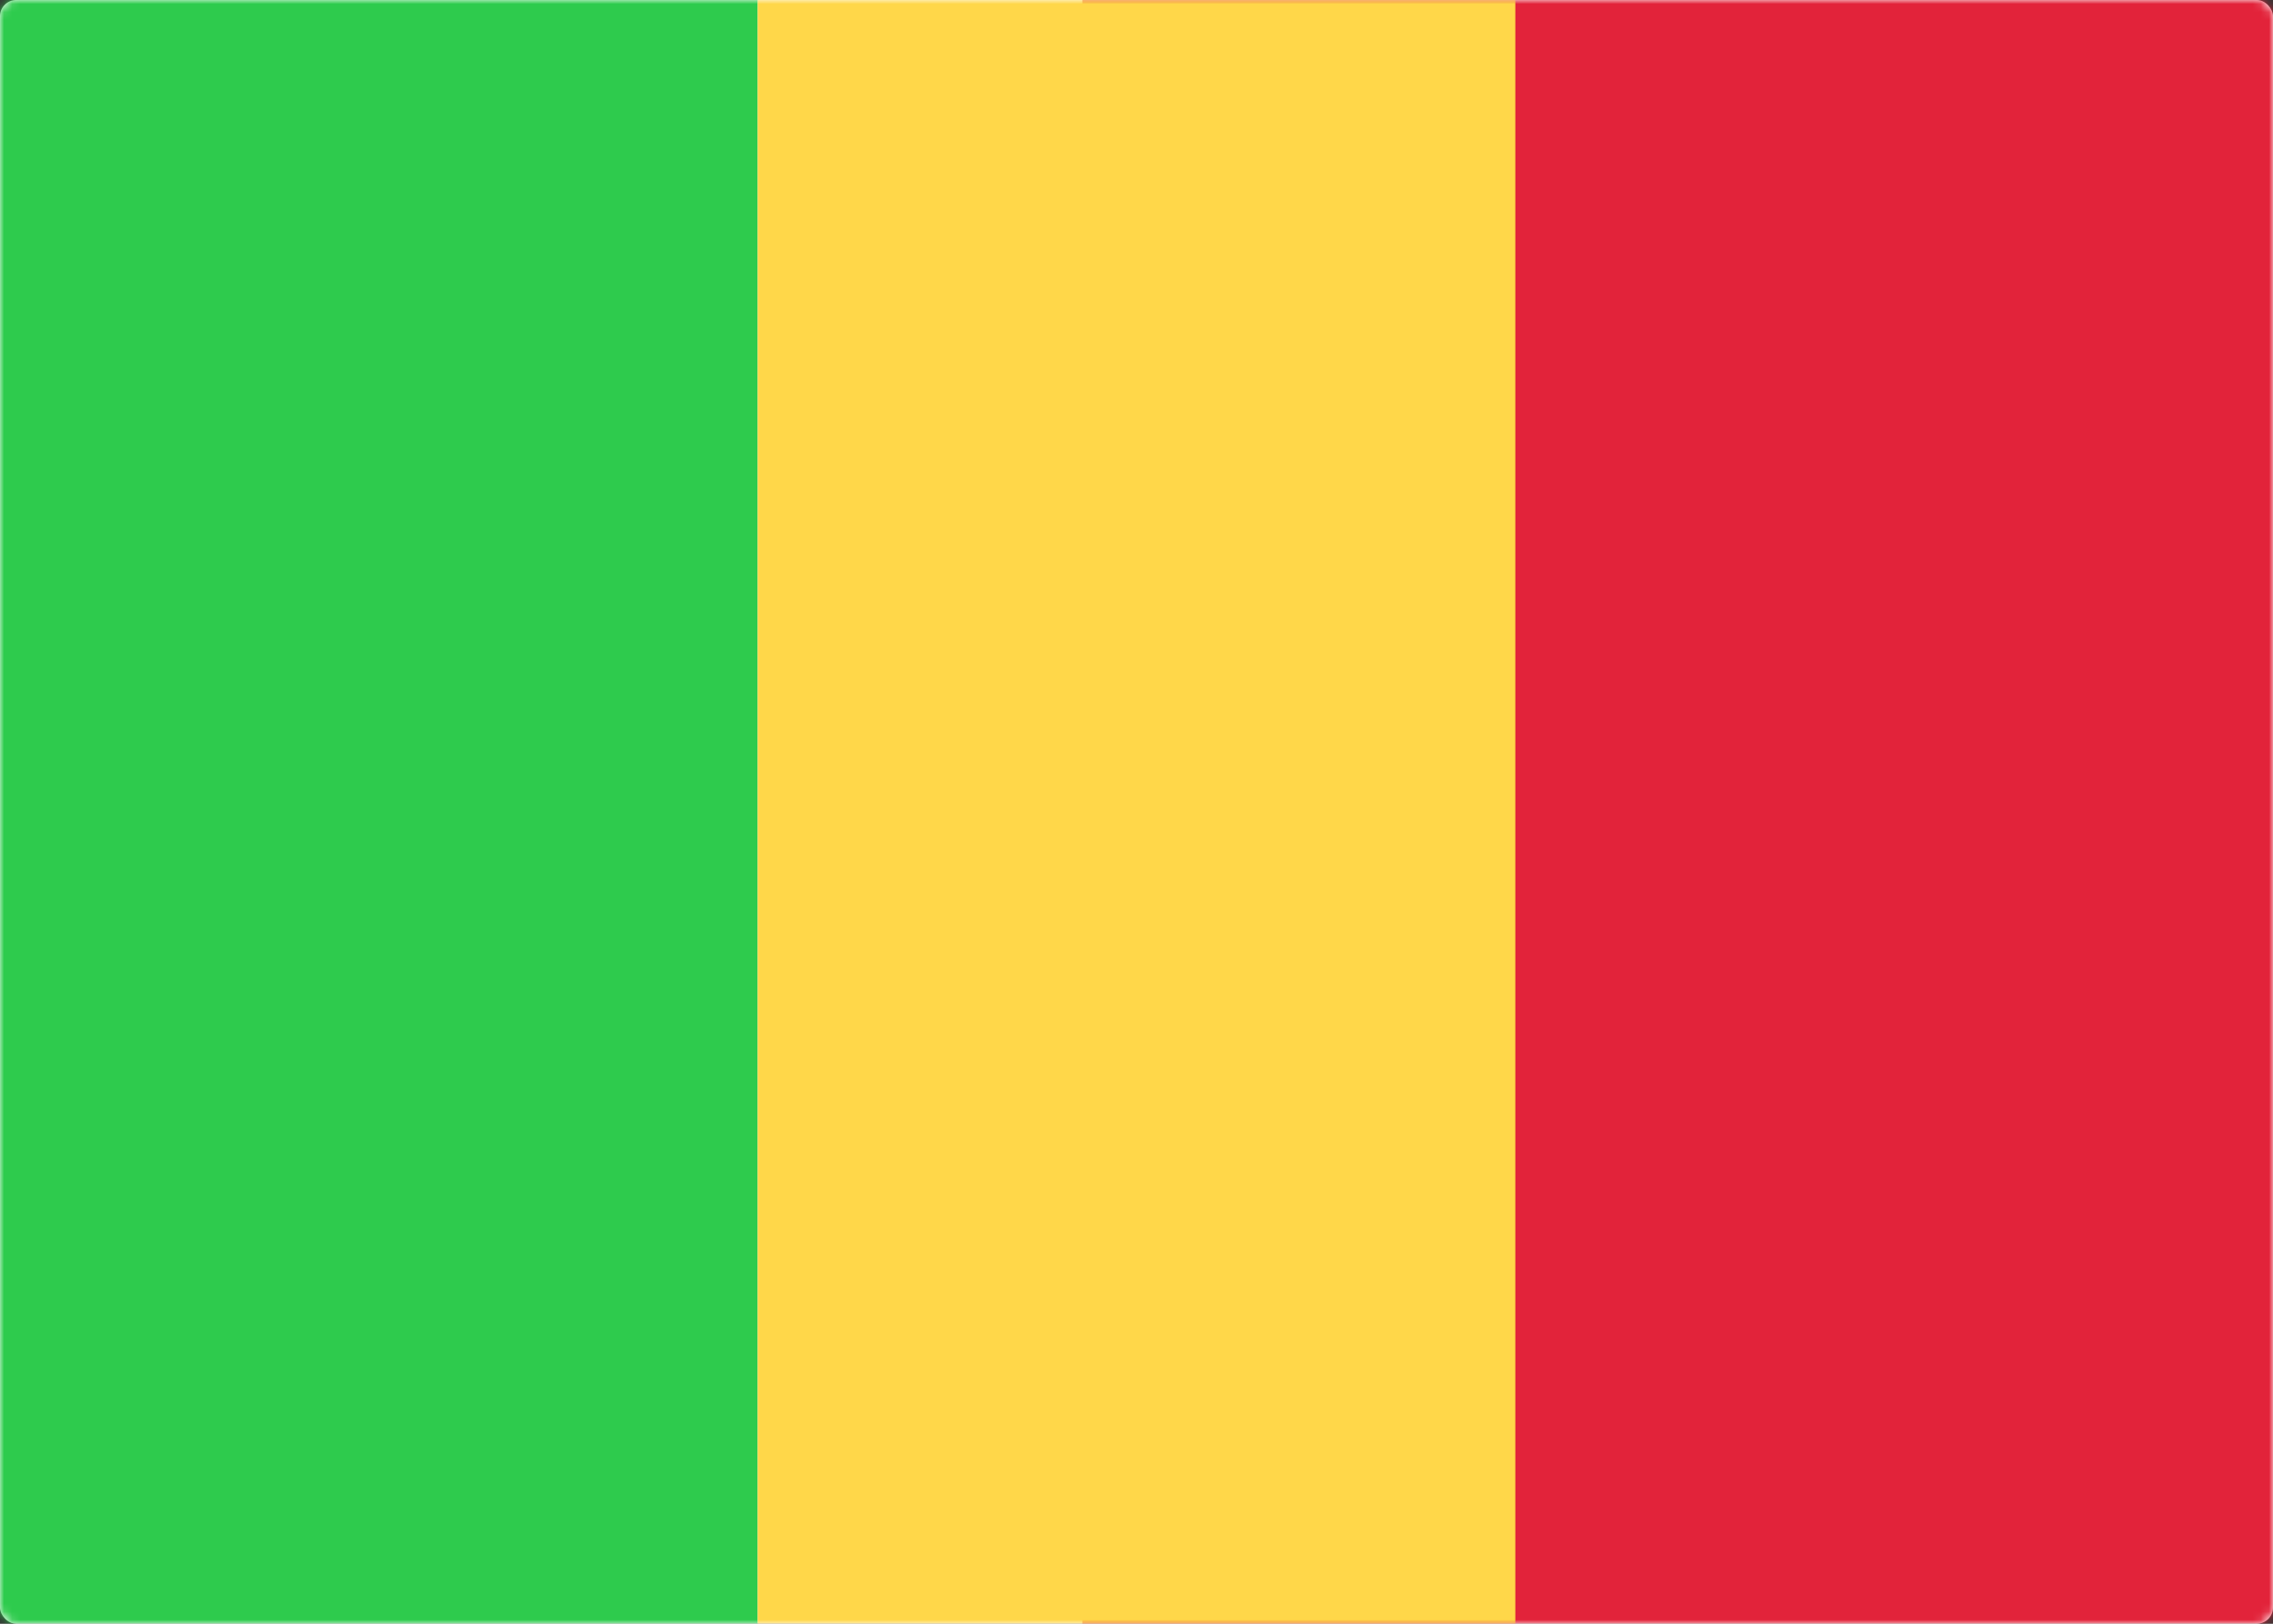 <svg width="280" height="200" viewBox="0 0 280 200" xmlns="http://www.w3.org/2000/svg" xmlns:xlink="http://www.w3.org/1999/xlink"><rect x="0" y="0" width="280" height="200" fill="#333333" stroke="none"/><title>ML</title><defs><rect id="a" width="280" height="200" rx="2"/></defs><g fill="none" fill-rule="evenodd"><mask id="b" fill="#fff"><use xlink:href="#a"/></mask><use fill="#FFF" xlink:href="#a"/><path fill="#E2233A" mask="url(#b)" d="M133.333 0H280v200H133.333z"/><path fill="#2ECB4D" mask="url(#b)" d="M0 0h93.333v200H0z"/><path fill="#FFD749" mask="url(#b)" d="M93.333 0h93.333v200H93.333z"/></g></svg>